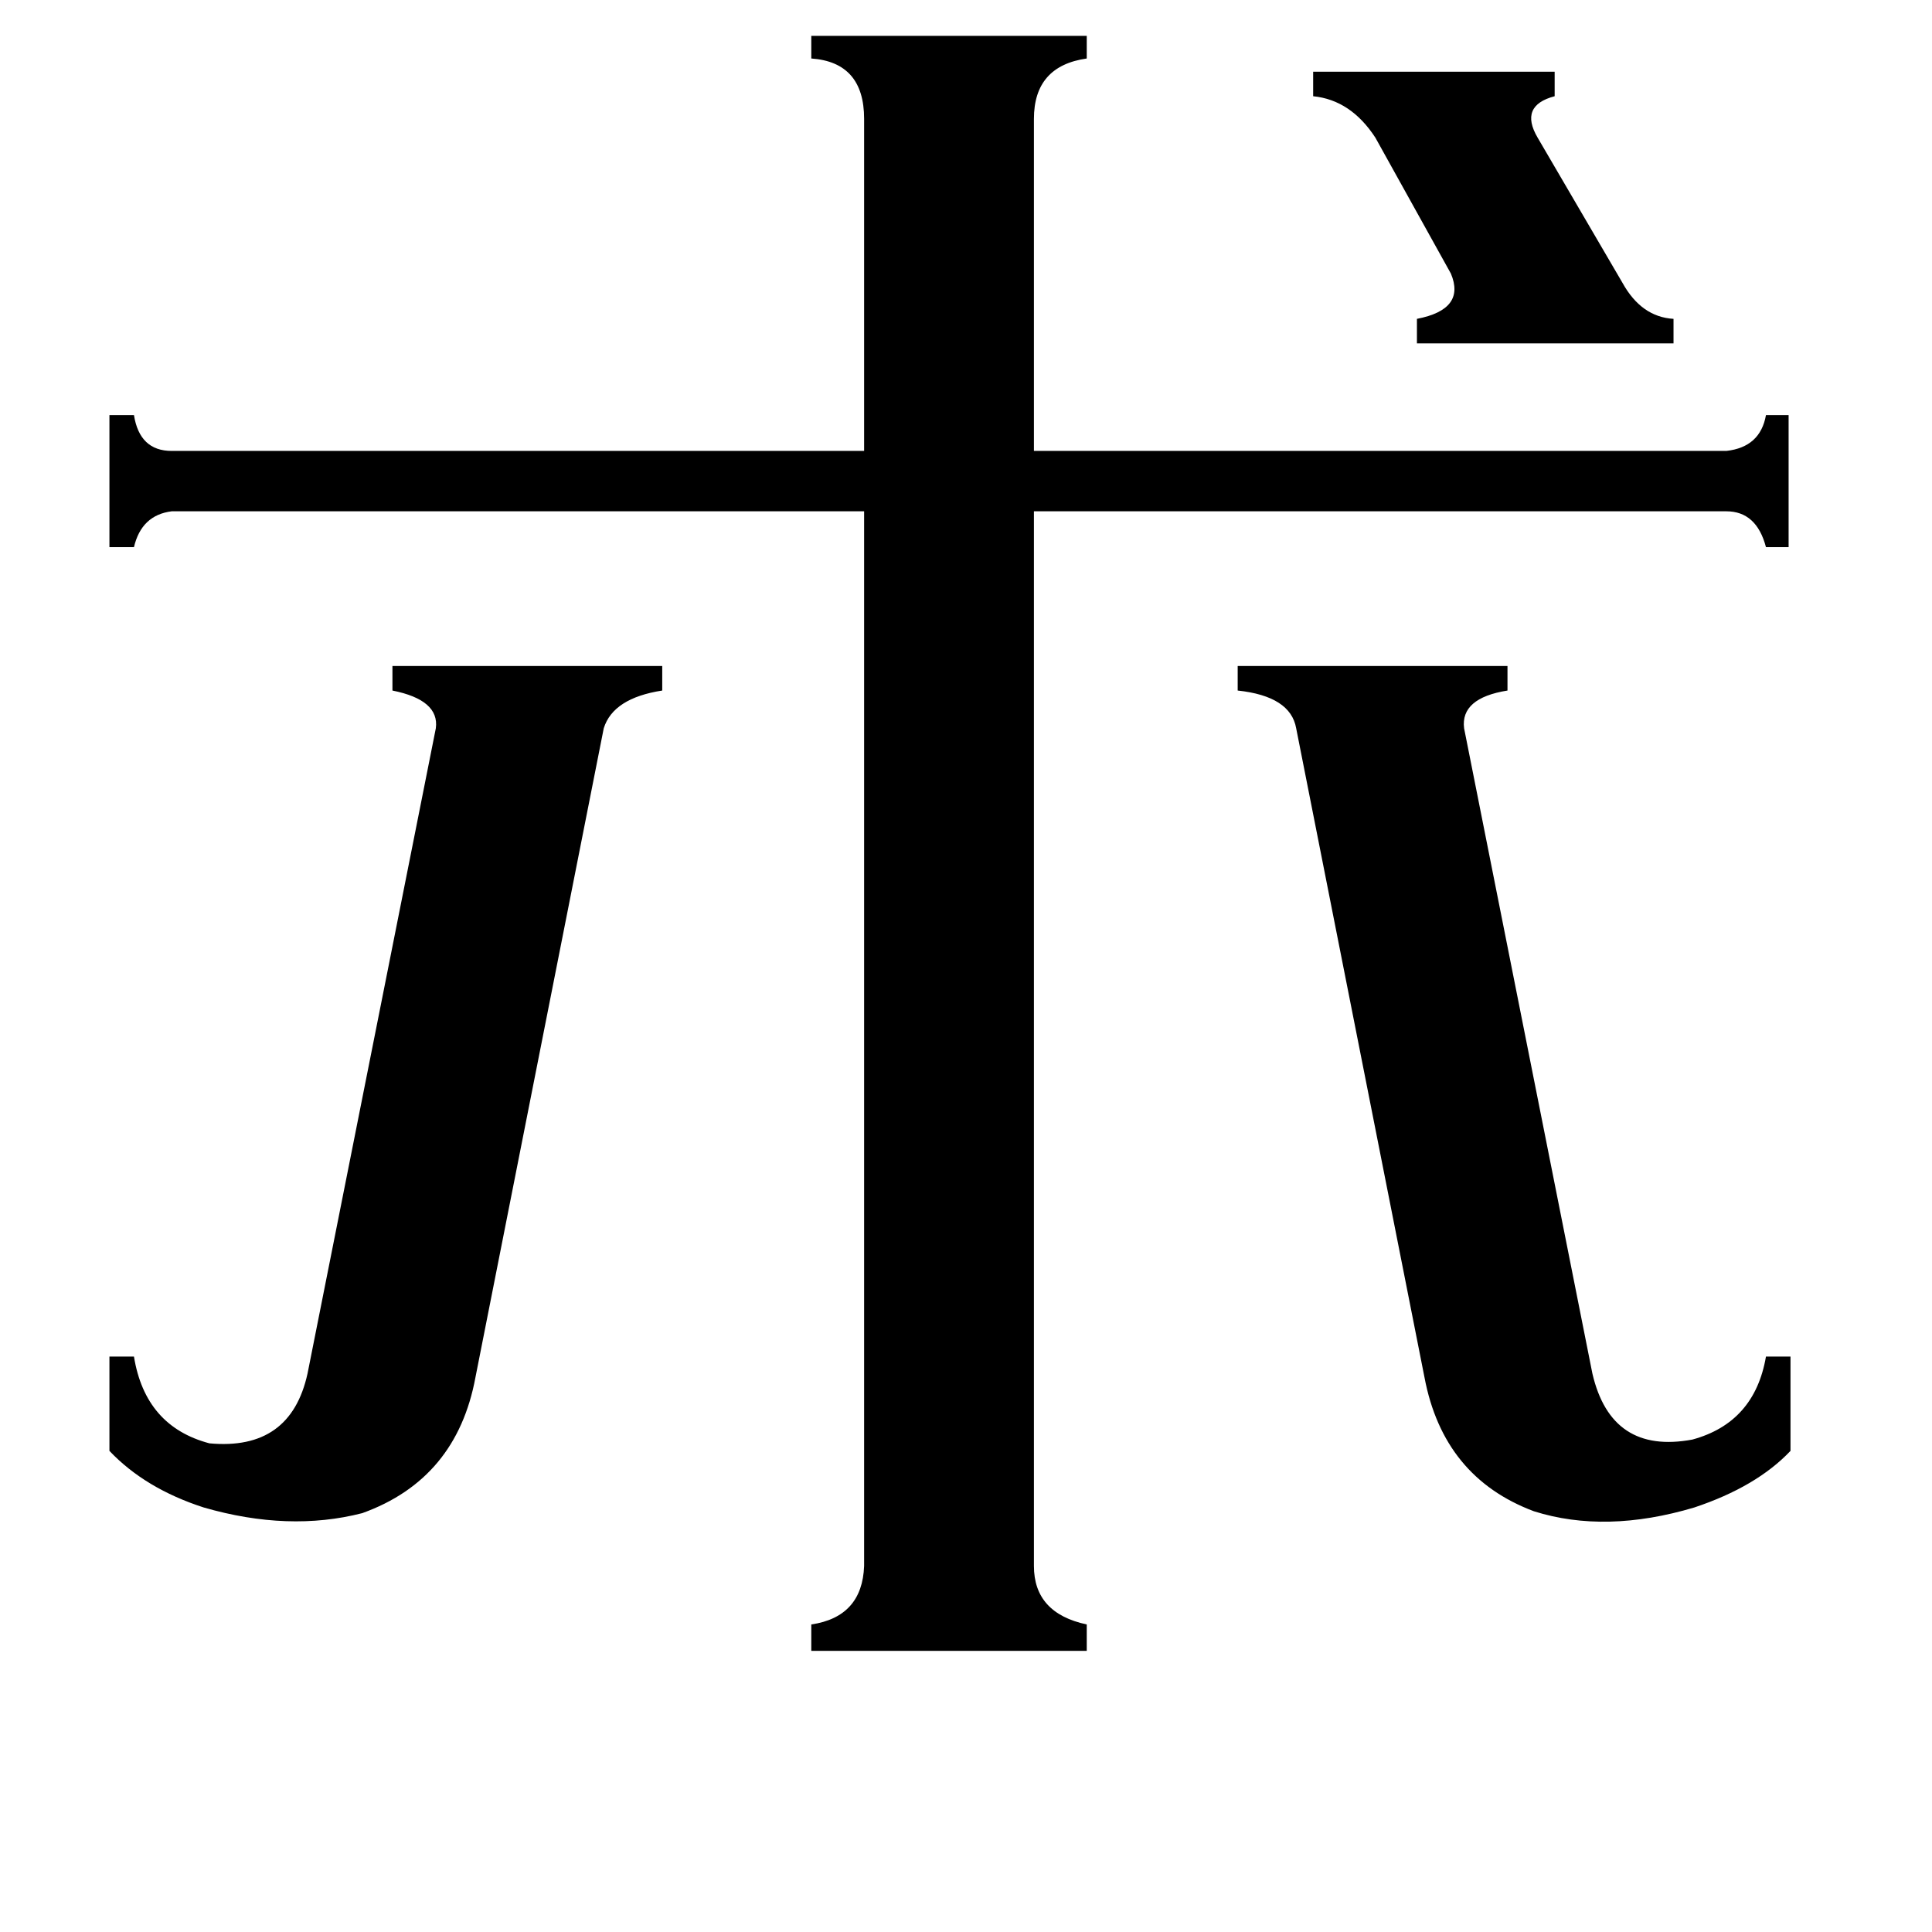 <svg xmlns="http://www.w3.org/2000/svg" viewBox="0 -800 1024 1024">
	<path fill="#000000" d="M696 -762H824V-749Q805 -744 815 -727L860 -650Q870 -632 887 -631V-618H751V-631Q777 -636 769 -655L729 -727Q716 -747 696 -749ZM252 -70Q242 -16 192 2Q153 12 108 -1Q77 -11 58 -31V-81H71Q77 -44 111 -35Q154 -31 163 -72L231 -414Q233 -429 208 -434V-447H351V-434Q325 -430 320 -414ZM687 -414Q684 -431 656 -434V-447H799V-434Q774 -430 776 -414L844 -72Q854 -29 897 -37Q930 -46 936 -81H949V-31Q931 -12 898 -1Q851 13 813 1Q765 -17 755 -70ZM548 30Q548 55 576 61V75H430V61Q457 57 458 30V-529H91Q75 -527 71 -510H58V-580H71Q74 -561 91 -561H458V-737Q458 -767 430 -769V-781H576V-769Q548 -765 548 -737V-561H915Q933 -563 936 -580H948V-510H936Q931 -529 915 -529H548Z"/>
</svg>